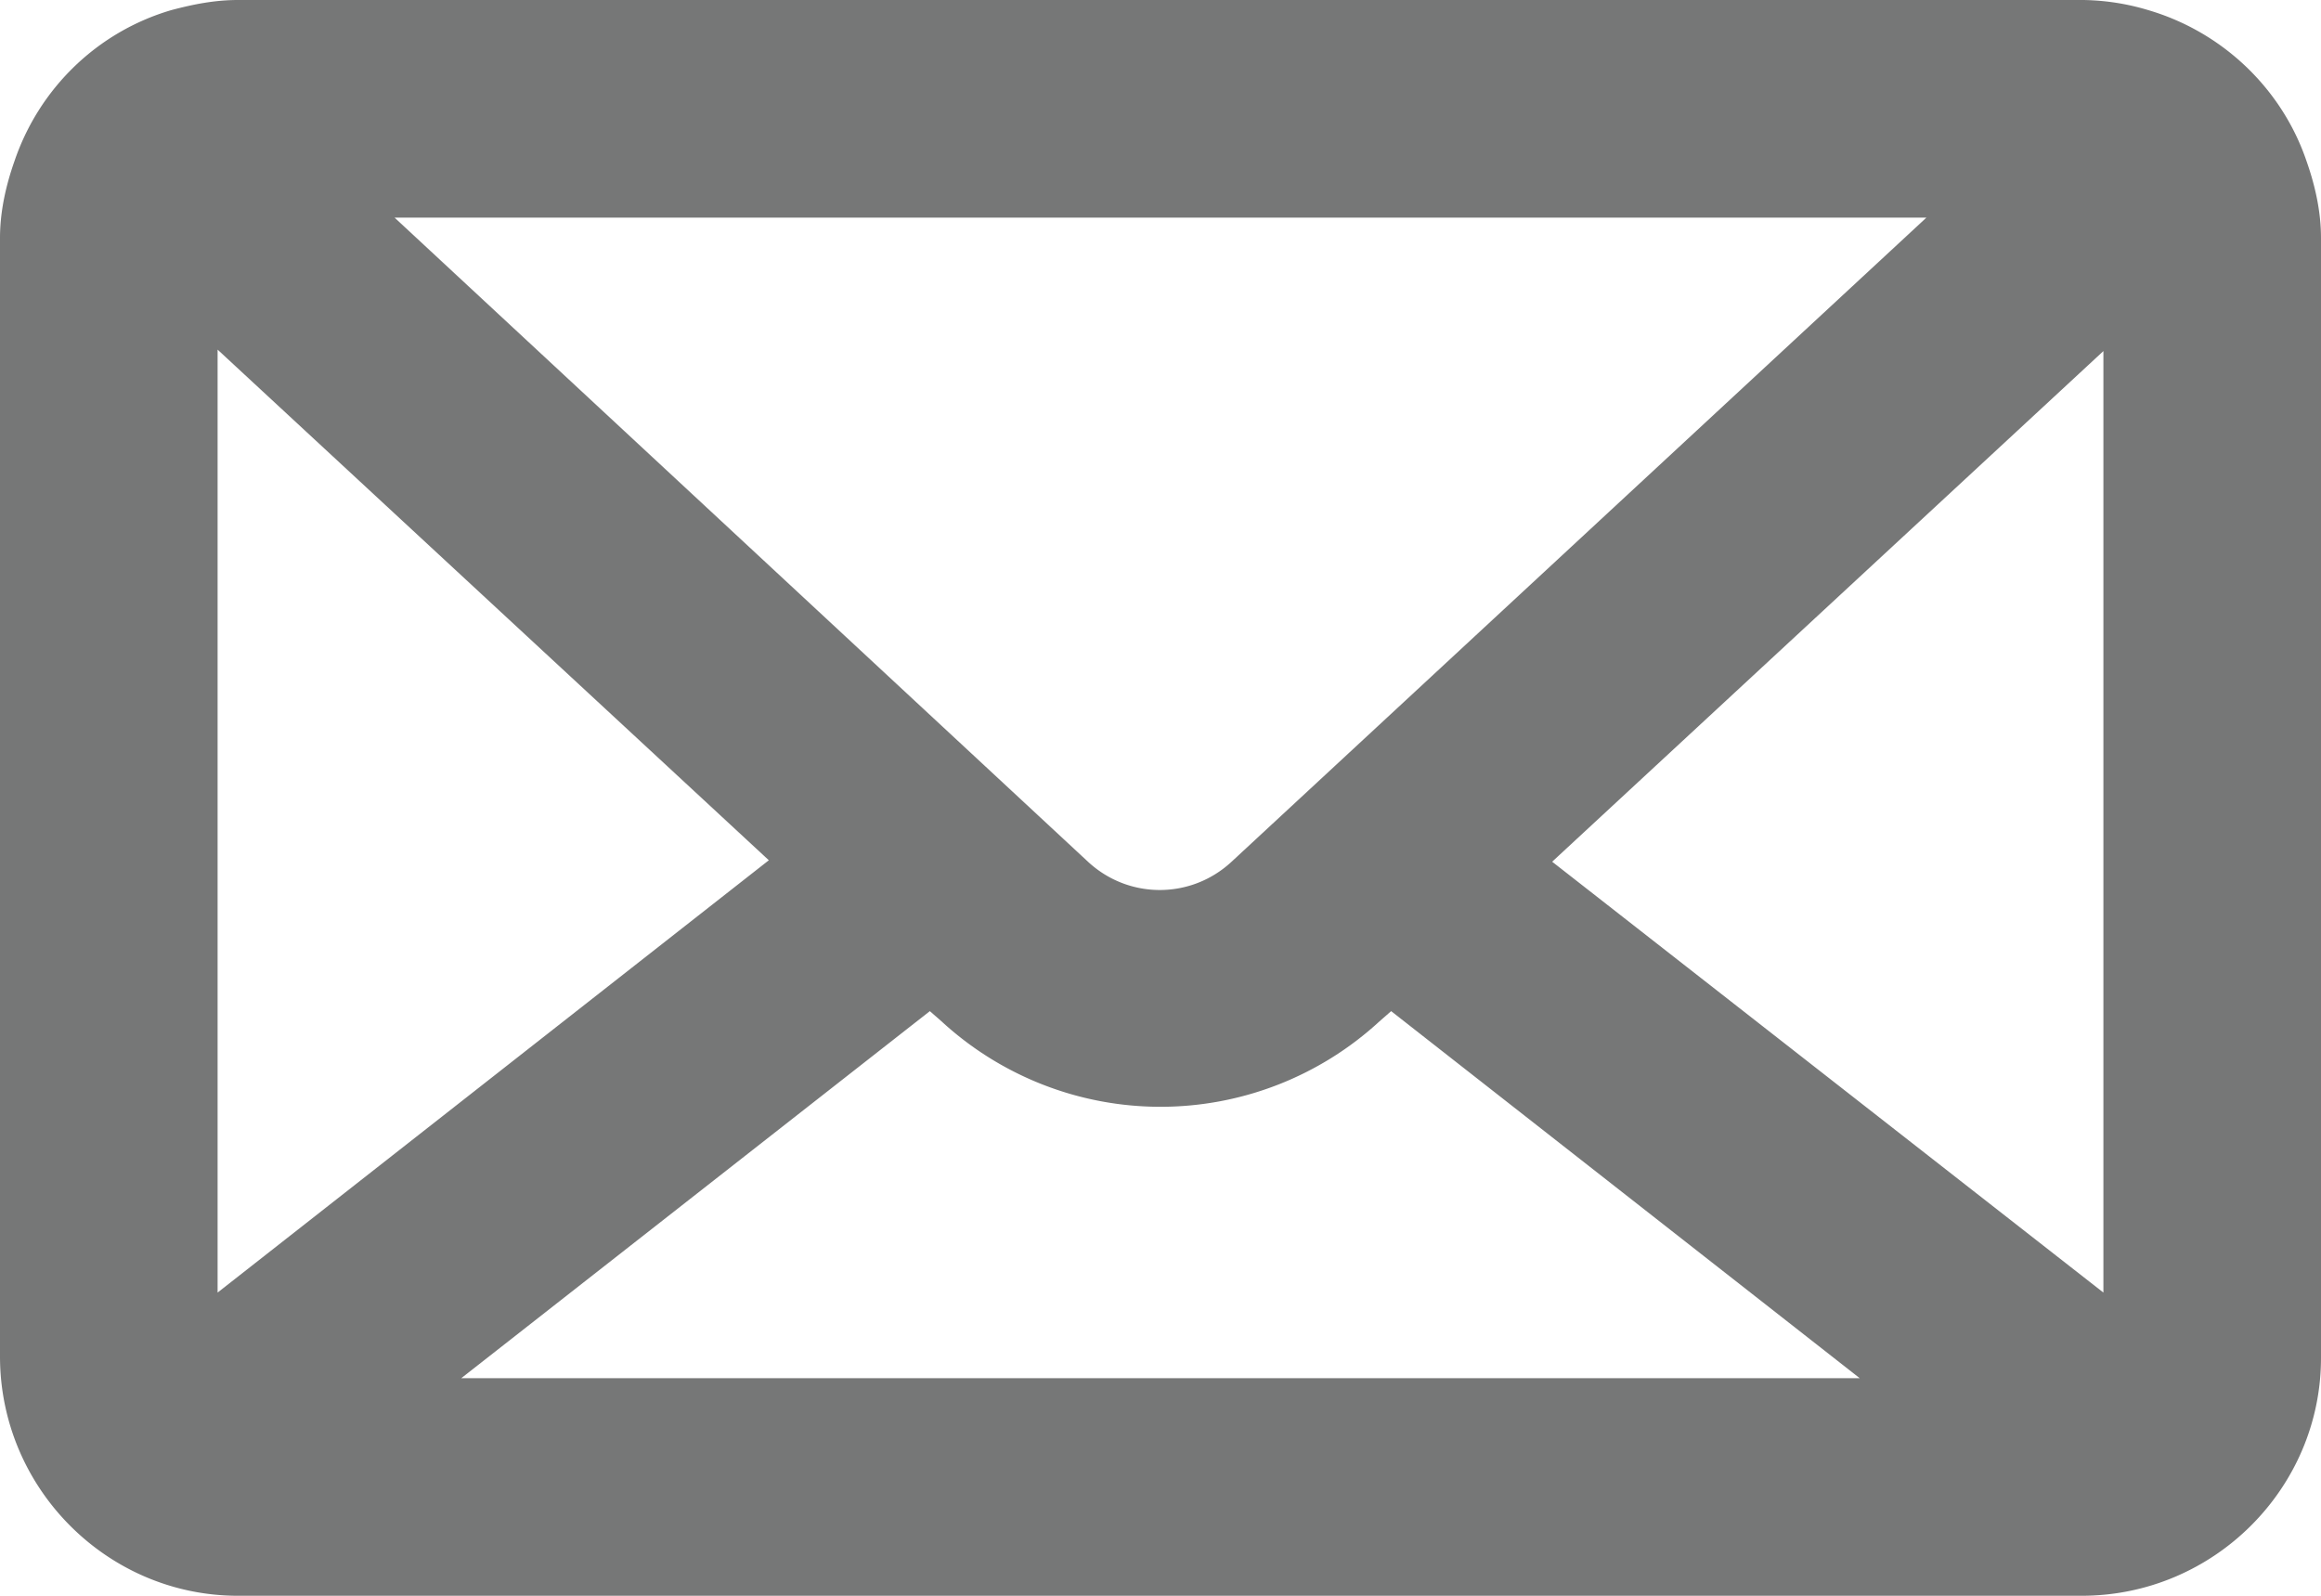 <svg version="1.1" id="레이어_1" xmlns="http://www.w3.org/2000/svg" x="0" y="0" viewBox="0 0 16 11" xml:space="preserve"><style>.st0{fill:none}</style><path class="st0" d="M8 7.63c-.54 0-1.09-.2-1.52-.59L1.5 2.41v6.94c0 .08.06.14.14.14h12.71c.08 0 .14-.06.14-.14V2.41L9.51 7.04c-.42.39-.96.59-1.51.59z"/><path class="st0" d="M8.49 5.94l4.79-4.44H2.72l4.79 4.44c.27.26.71.26.98 0z"/><path d="M15.9 1.11c-.17-.5-.58-.89-1.09-1.04a1.63 1.63 0 00-.45-.07H1.64c-.16 0-.31.03-.46.07C.67.22.27.61.1 1.11c-.06.17-.1.35-.1.53v7.71C0 10.26.74 11 1.64 11h12.71c.91 0 1.65-.74 1.65-1.64V1.64c0-.18-.04-.36-.1-.53zm-2.62.39L8.49 5.94c-.28.26-.71.26-.99 0L2.72 1.5h10.56zM1.5 8.91v-6.5l3.8 3.52-3.8 2.98zm1.68.59l3.23-2.53.08.07a2.229 2.229 0 003.02 0l.08-.07 3.23 2.53H3.18zm11.32-.59l-3.8-2.97 3.8-3.52v6.49z" fill="#767777"/></svg>
